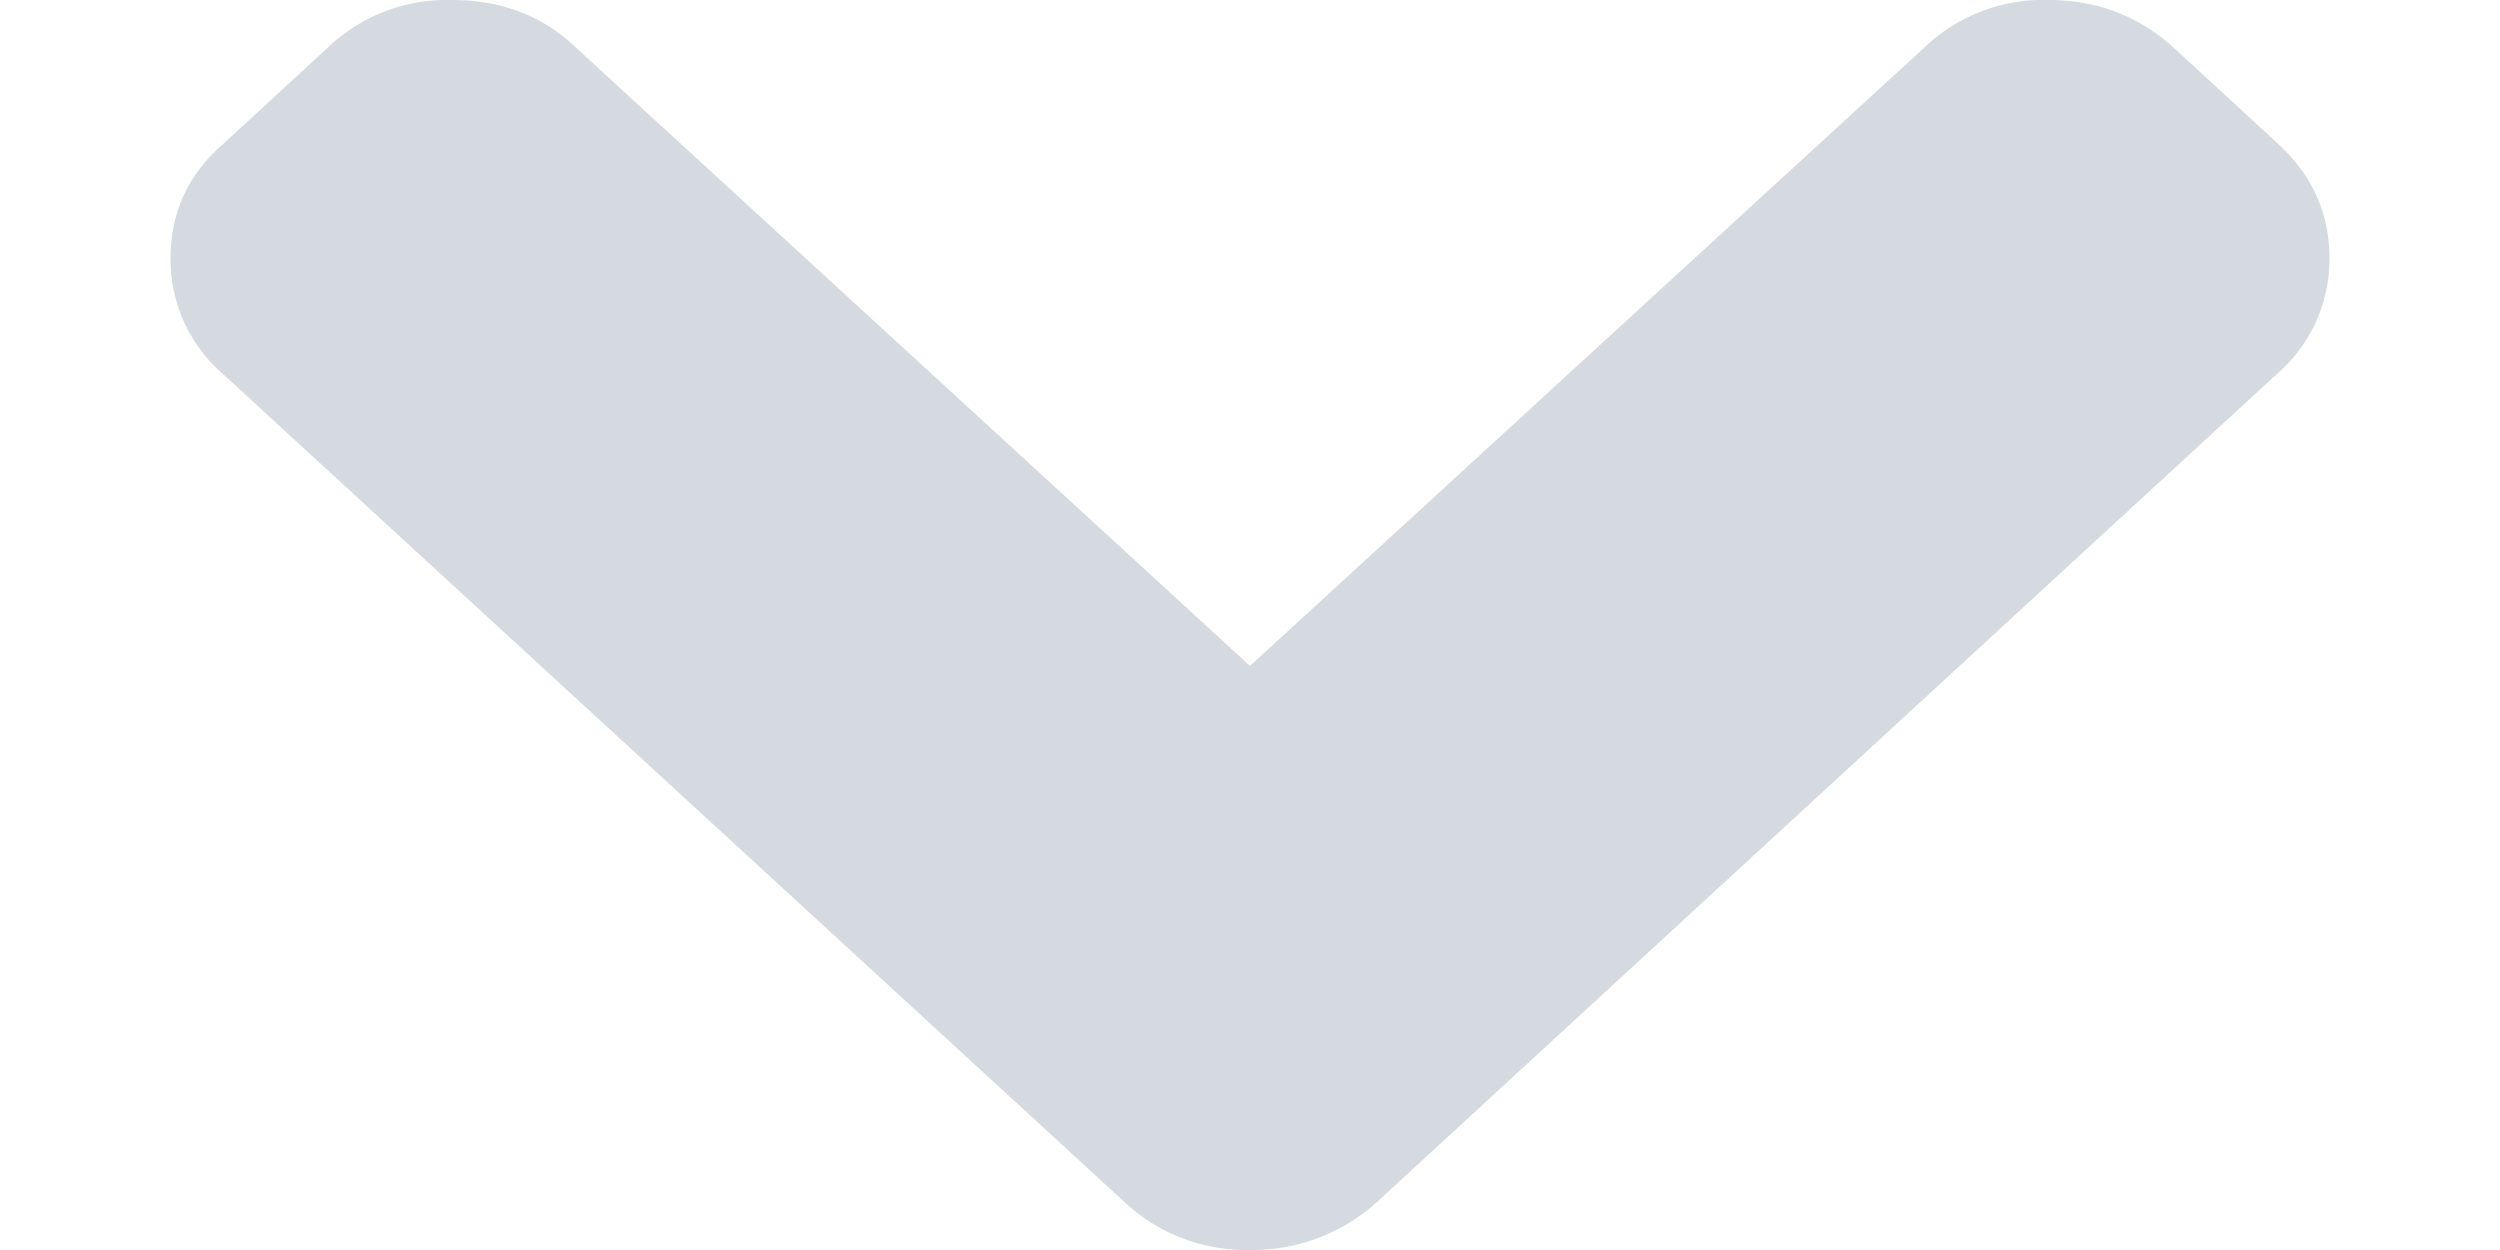 <svg xmlns="http://www.w3.org/2000/svg" width="14" height="7" viewBox="0 0 14 7">
    <path fill="#D5DAE1" fill-rule="evenodd" d="M12.75 2.095L7.706 6.736A1.04 1.04 0 0 1 7 7a.995.995 0 0 1-.698-.264L1.25 2.096a.85.85 0 0 1-.295-.65c0-.256.099-.47.295-.64L1.832.27A.963.963 0 0 1 2.531 0c.279 0 .512.09.698.27L7 3.729 10.771.271A.963.963 0 0 1 11.47 0c.274 0 .509.09.706.27l.581.535c.192.176.288.39.288.642a.85.85 0 0 1-.295.648z"/>
</svg>
